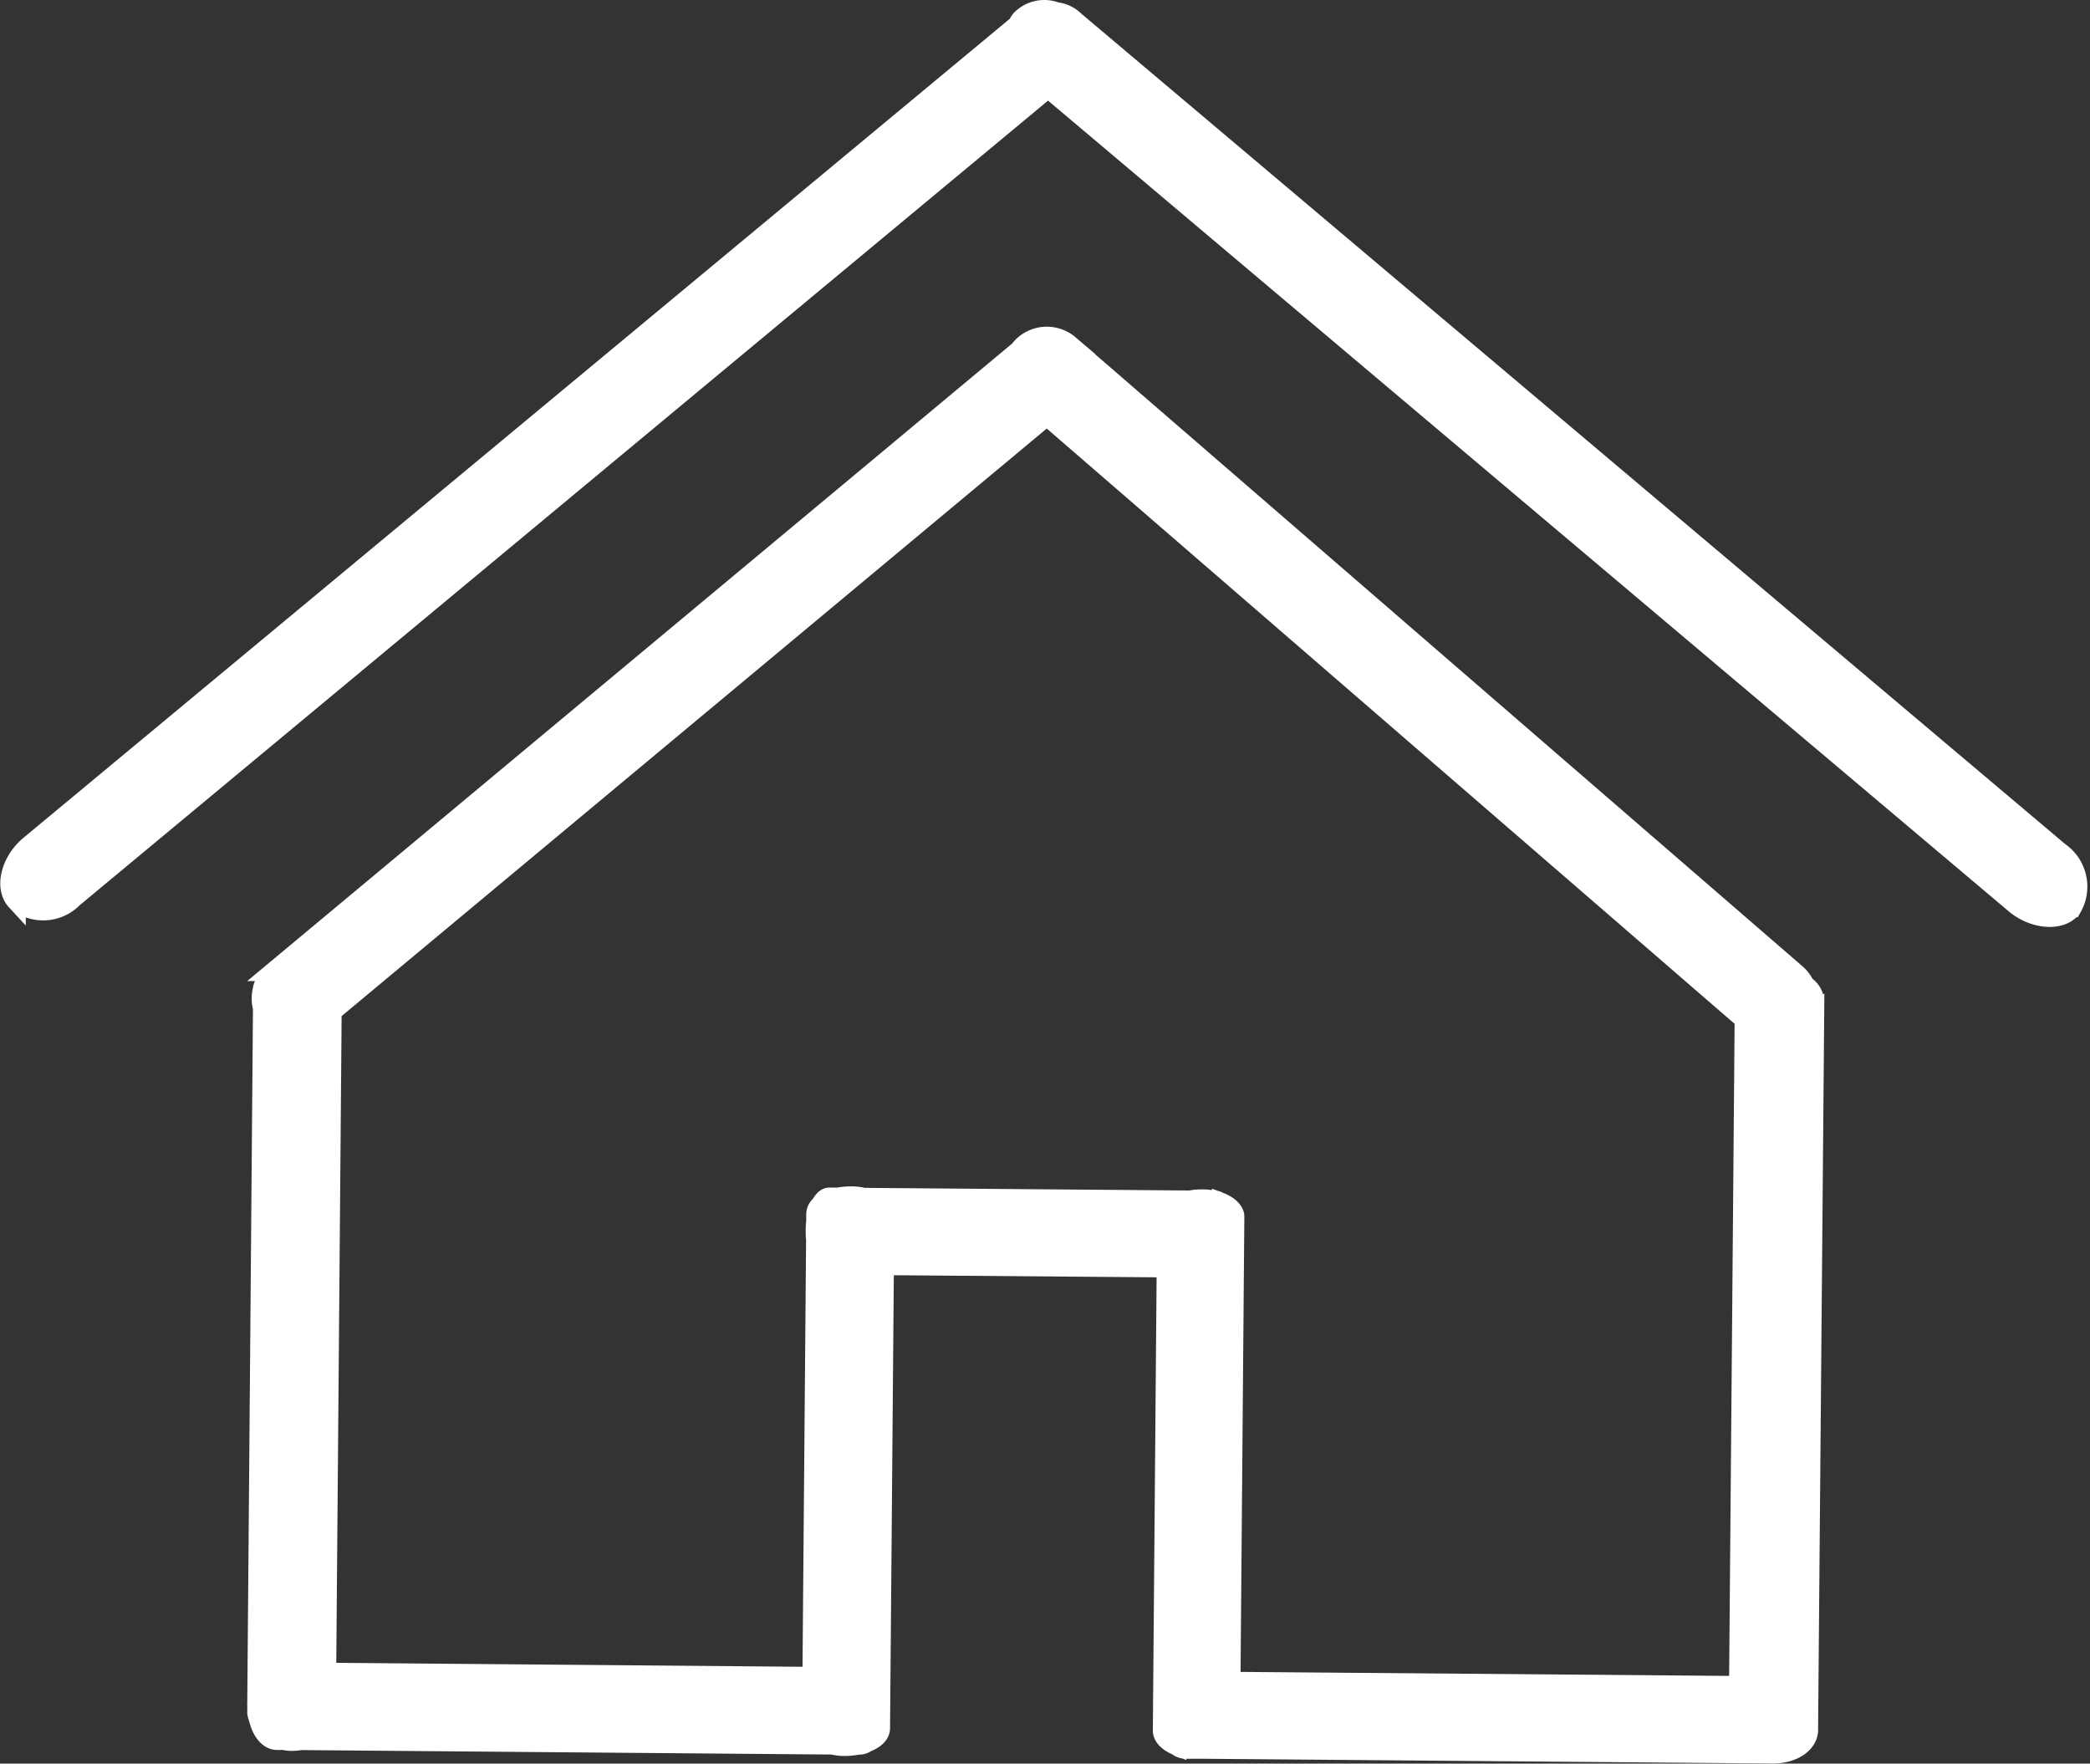 <svg xmlns="http://www.w3.org/2000/svg" width="54.297" height="45.817" viewBox="0 0 54.297 45.817">
  <rect x="0" y="0" width="54.297" height="45.817" fill="#333333" stroke="none"/>
  <g id="الرئيسية" transform="translate(0.254 0.259)">
    <g id="الرئيسية-2" data-name="الرئيسية" transform="translate(0 0)">
      <path id="Path_2676" data-name="Path 2676" d="M803.86,367.016l-25.508-21.529a.673.673,0,0,0-.053-.043h0a.82.82,0,0,0-.5-.246.851.851,0,0,0-.924.208.6.6,0,0,0-.076.129l-25.669,21.314c-.483.4-.676,1.094-.348,1.448a1.092,1.092,0,0,0,1.484-.076l25.325-21.042,25.122,21.2c.475.4,1.2.475,1.483.09A1.1,1.1,0,0,0,803.86,367.016Z" transform="translate(-750.616 -345.15)" fill="#fff" stroke="#fff" stroke-miterlimit="10" stroke-width="0.5"/>
      <path id="Path_2677" data-name="Path 2677" d="M830.728,414.688a.882.882,0,0,0-.224-.3l-18.886-16.341a.9.9,0,0,0-1.257.089c-.013.016-.026.037-.039.053l-19.37,16.143a.966.966,0,0,0-.219.27.569.569,0,0,0-.072.172v.013a.956.956,0,0,0,0,.5l-.148,18.036a.947.947,0,0,0,0,.095v.175a.825.825,0,0,0,.043.161c.079.322.261.553.483.553h.175a.928.928,0,0,0,.243.024,1.631,1.631,0,0,0,.2-.021l13.816.116a1.23,1.23,0,0,0,.343.037,1.873,1.873,0,0,0,.311-.034h.029a.342.342,0,0,0,.2-.066c.214-.082.356-.214.356-.372l.1-12.019,7.327.058-.1,12.027c0,.151.148.3.372.391a.365.365,0,0,0,.225.087h.378l14.736.122a.317.317,0,0,0,.066,0,.825.825,0,0,0,.142,0c.483-.014.893-.288.864-.666l.161-18.825A.544.544,0,0,0,830.728,414.688Zm-15.213,5.631a.18.18,0,0,0-.109-.043h-.037a1.339,1.339,0,0,0-.322-.032,1.449,1.449,0,0,0-.291.029l-8.474-.069a1.48,1.48,0,0,0-.346-.039,1.954,1.954,0,0,0-.322.032h-.23c-.084,0-.161.076-.228.2a.322.322,0,0,0-.122.238v.2a1.537,1.537,0,0,0-.013.246,1.428,1.428,0,0,0,.01.2l-.095,11.367-12.613-.106.142-17.168L811.036,399.9l18.118,15.679-.145,17.306-13.193-.108.1-12.049c.015-.166-.154-.322-.4-.414Z" transform="translate(-784.093 -389.354)" fill="#fff" stroke="#fff" stroke-miterlimit="10" stroke-width="0.5"/>
    </g>
  </g>
</svg>
